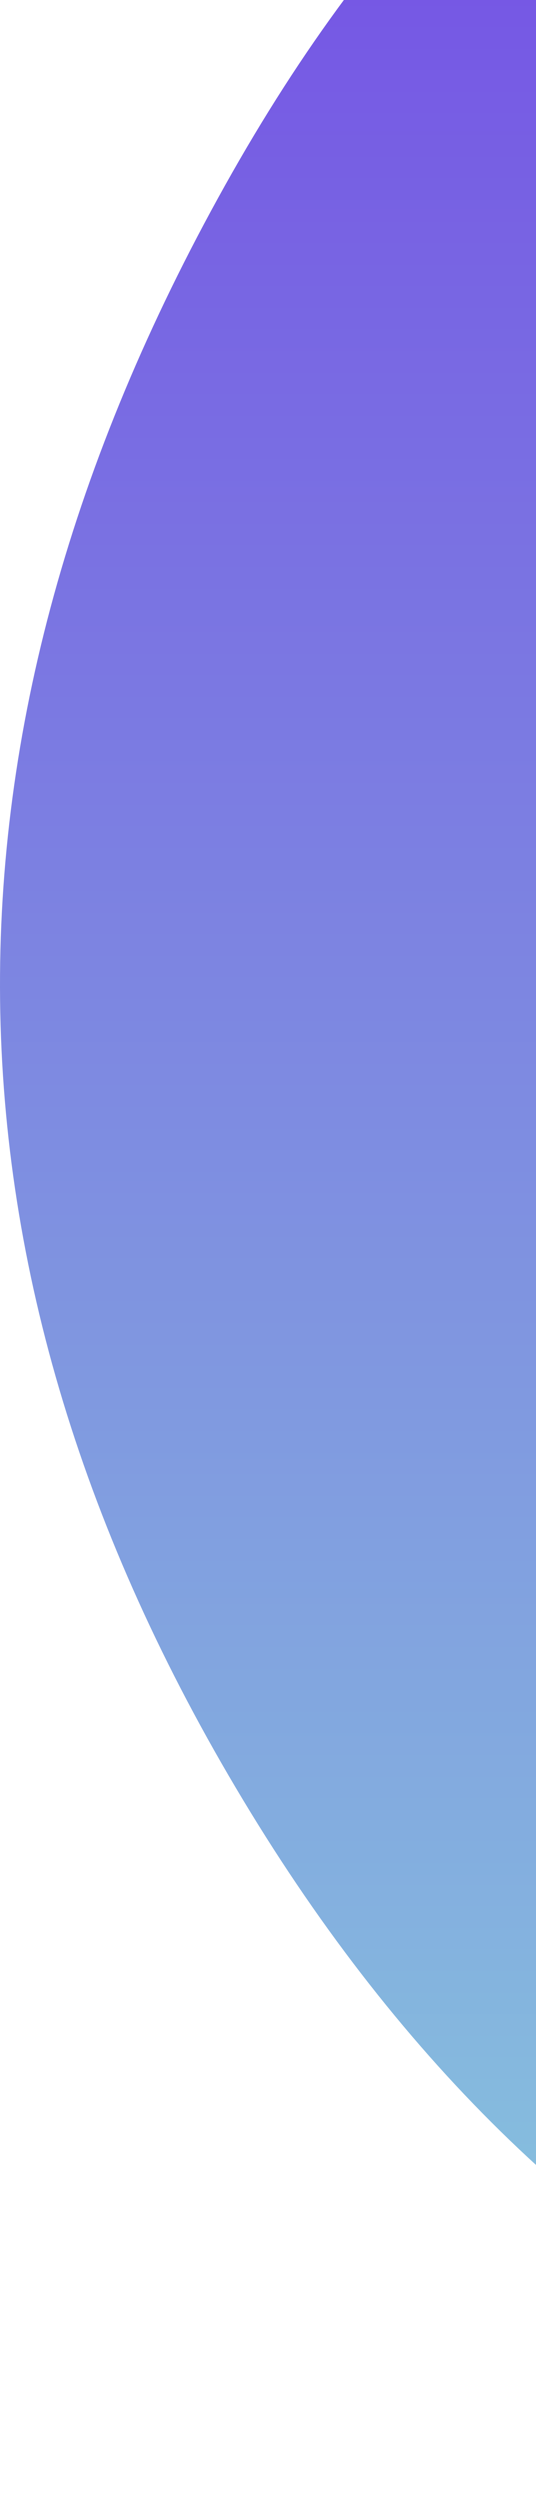 <svg width="80" height="373" viewBox="0 0 80 373" fill="none" xmlns="http://www.w3.org/2000/svg">
<path d="M483.781 252.923C417.335 321.328 338.007 360.745 245.796 371.173C153.585 381.6 83.749 347.398 36.287 268.564C-11.174 189.731 -12.078 109.438 33.575 27.684C79.229 -54.069 143.867 -79.929 227.489 -49.898C311.112 -19.866 391.344 21.011 468.187 72.732C545.029 124.453 550.227 184.517 483.781 252.923Z" fill="url(#paint0_linear_6_328)"/>
<defs>
<linearGradient id="paint0_linear_6_328" x1="0" y1="-62" x2="0" y2="373" gradientUnits="userSpaceOnUse">
<stop stop-color="#7345E5"/>
<stop offset="1" stop-color="#88CCDD"/>
</linearGradient>
</defs>
</svg>
